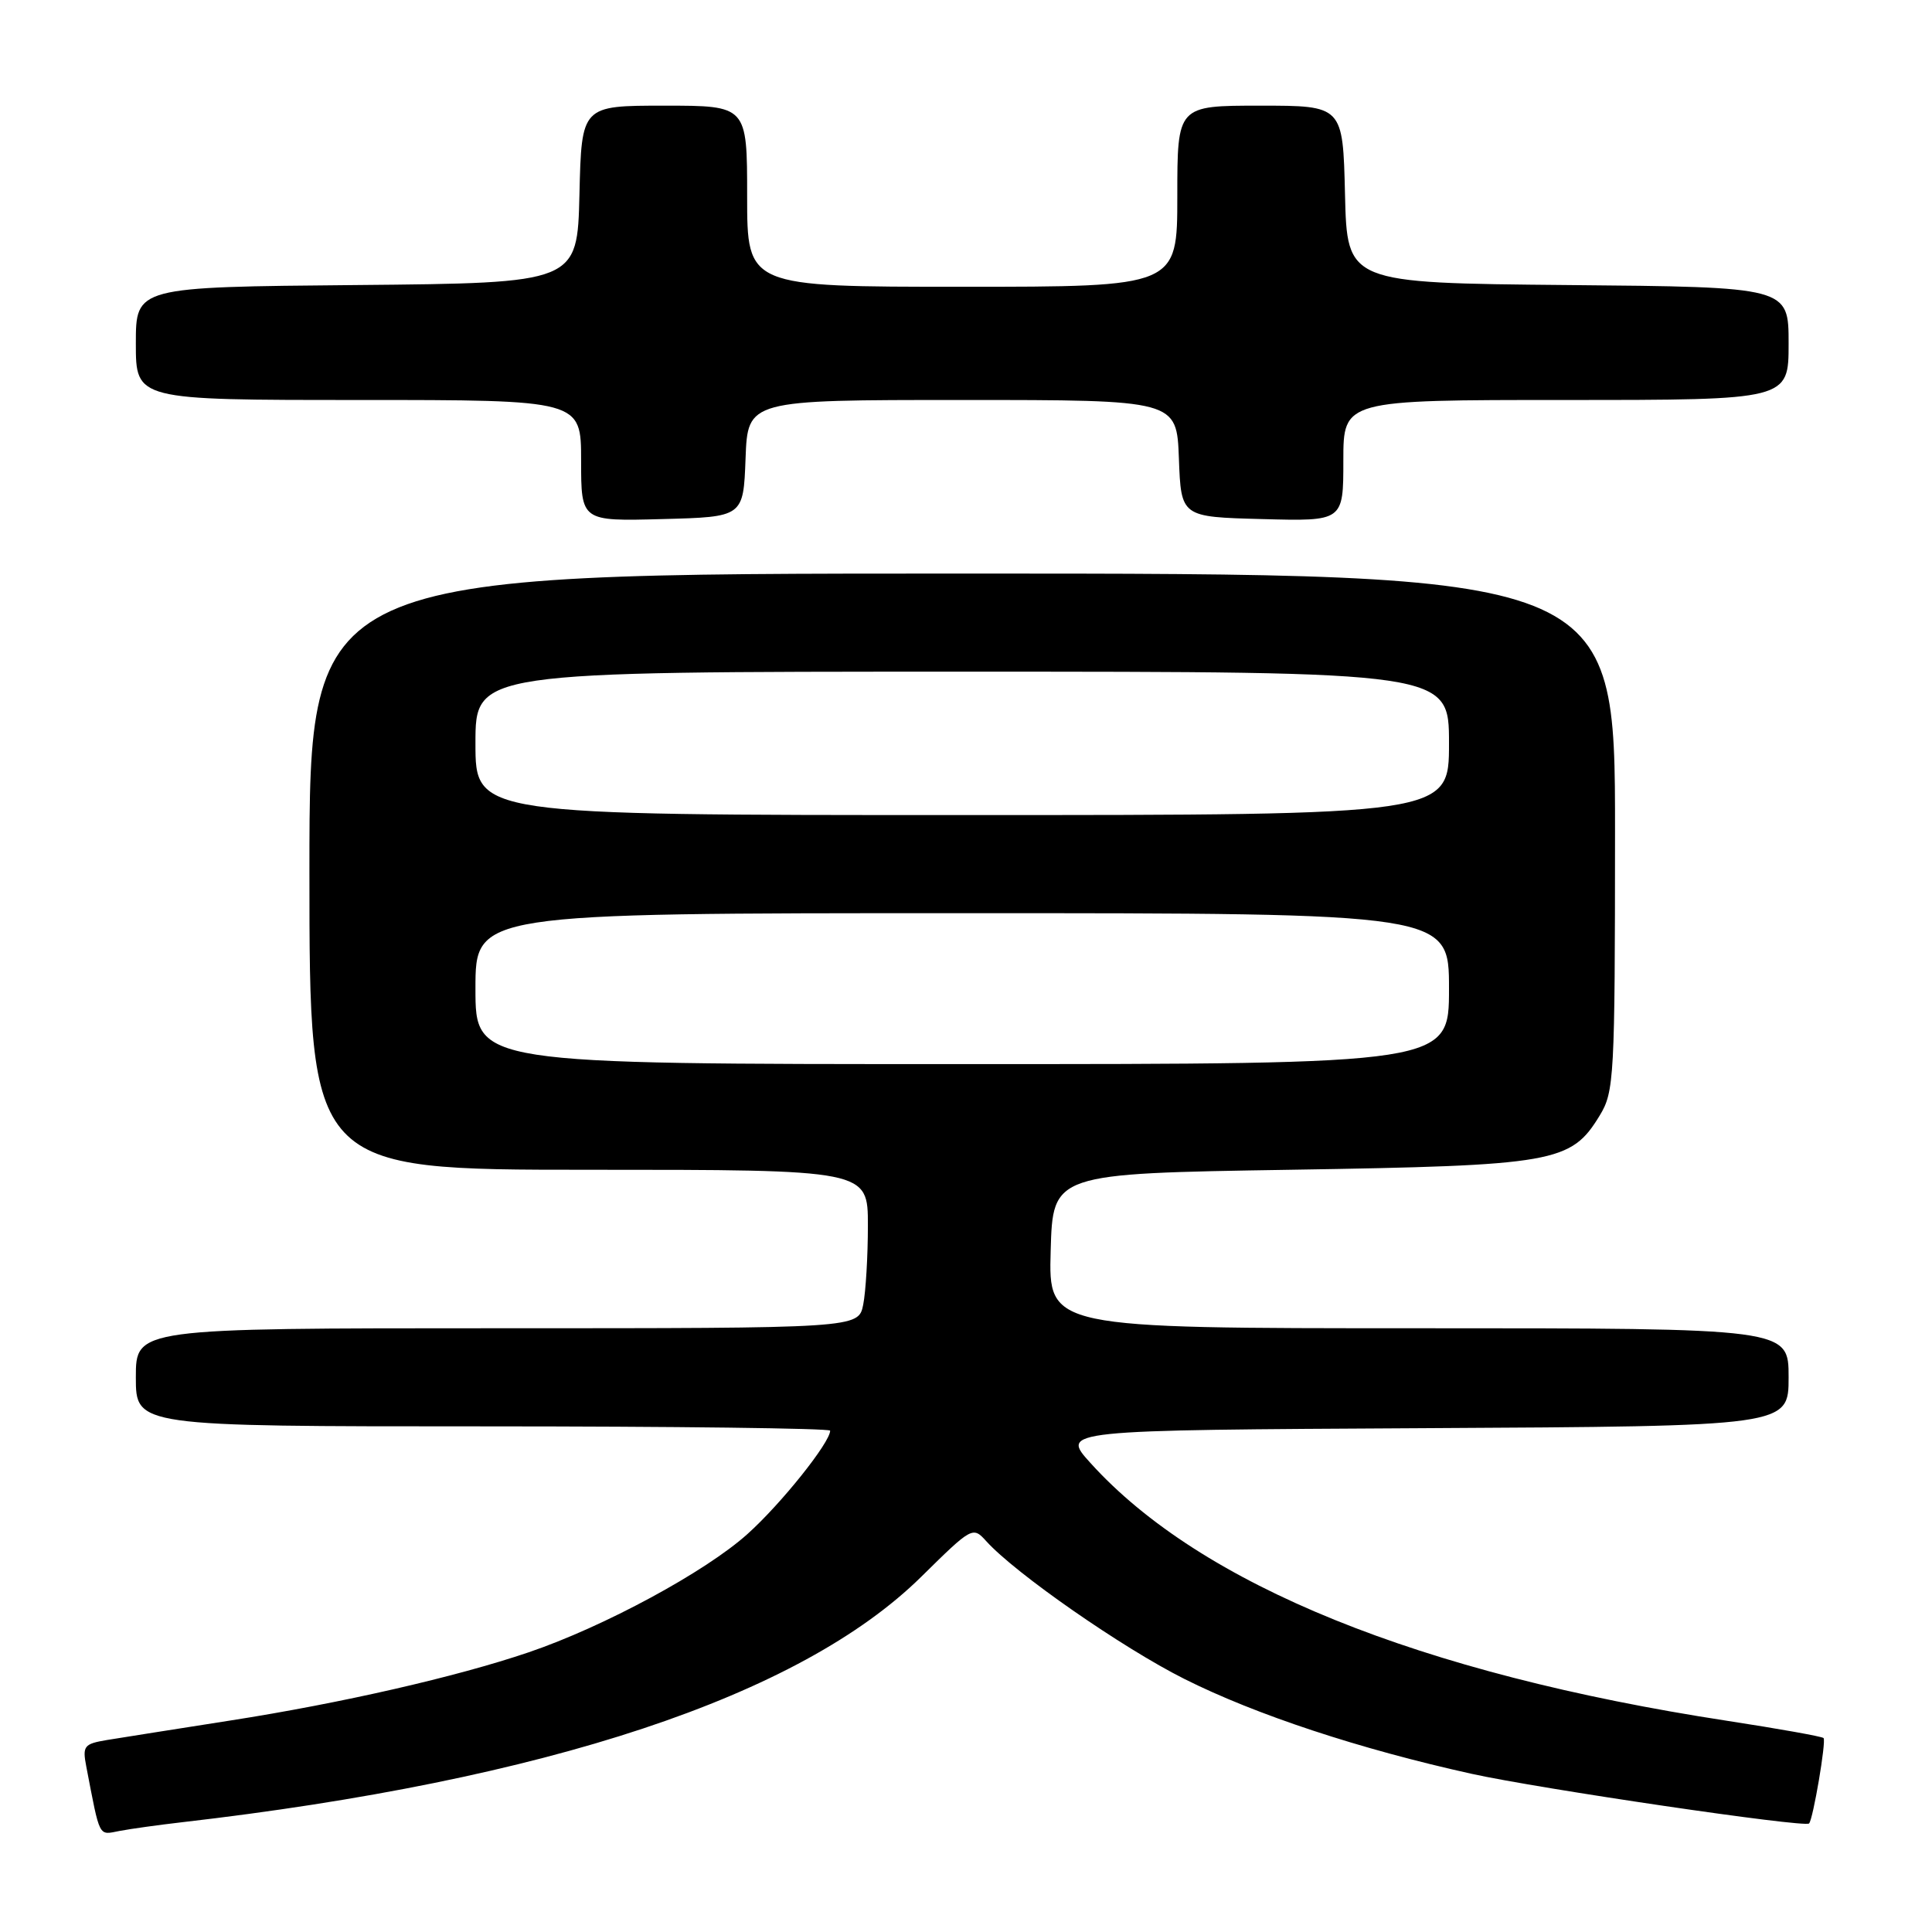 <?xml version="1.0" encoding="UTF-8" standalone="no"?>
<!DOCTYPE svg PUBLIC "-//W3C//DTD SVG 1.1//EN" "http://www.w3.org/Graphics/SVG/1.1/DTD/svg11.dtd" >
<svg xmlns="http://www.w3.org/2000/svg" xmlns:xlink="http://www.w3.org/1999/xlink" version="1.1" viewBox="0 0 256 256">
 <g >
 <path fill="currentColor"
d=" M 24.00 241.47 C 72.47 235.89 106.02 224.76 122.08 208.92 C 128.81 202.29 128.90 202.24 130.69 204.22 C 134.55 208.49 148.69 218.33 156.94 222.47 C 166.38 227.21 180.17 231.76 195.00 235.04 C 204.02 237.03 239.14 242.20 239.71 241.62 C 240.24 241.09 242.01 230.67 241.63 230.30 C 241.42 230.09 235.66 229.06 228.82 228.01 C 188.10 221.76 159.08 210.00 144.48 193.84 C 140.55 189.50 140.55 189.50 188.78 189.24 C 237.00 188.98 237.00 188.98 237.00 182.49 C 237.00 176.00 237.00 176.00 187.97 176.00 C 138.93 176.00 138.93 176.00 139.22 165.75 C 139.50 155.50 139.50 155.50 171.00 155.00 C 206.05 154.44 208.16 154.07 211.97 147.81 C 213.89 144.66 213.99 142.84 214.00 110.25 C 214.00 76.00 214.00 76.00 127.50 76.00 C 41.00 76.00 41.00 76.00 41.00 115.50 C 41.00 155.00 41.00 155.00 78.00 155.00 C 115.00 155.00 115.00 155.00 115.00 162.37 C 115.00 166.43 114.72 171.16 114.38 172.87 C 113.75 176.00 113.75 176.00 65.88 176.00 C 18.00 176.00 18.00 176.00 18.00 182.50 C 18.00 189.00 18.00 189.00 64.00 189.00 C 89.30 189.00 110.00 189.26 110.00 189.57 C 110.00 191.13 103.50 199.27 99.05 203.26 C 93.49 208.27 80.00 215.56 70.05 218.94 C 60.52 222.18 45.19 225.69 30.50 227.98 C 23.35 229.10 16.01 230.26 14.18 230.56 C 11.13 231.07 10.91 231.35 11.43 234.06 C 13.29 243.71 13.01 243.15 15.84 242.61 C 17.30 242.33 20.98 241.82 24.00 241.47 Z  M 98.79 60.75 C 99.08 53.00 99.08 53.00 127.50 53.00 C 155.92 53.00 155.92 53.00 156.21 60.75 C 156.50 68.50 156.50 68.50 167.25 68.78 C 178.00 69.07 178.00 69.07 178.00 61.03 C 178.00 53.00 178.00 53.00 207.50 53.00 C 237.00 53.00 237.00 53.00 237.00 45.52 C 237.00 38.03 237.00 38.03 207.75 37.77 C 178.50 37.50 178.50 37.50 178.22 25.75 C 177.94 14.00 177.94 14.00 166.97 14.00 C 156.00 14.00 156.00 14.00 156.00 26.00 C 156.00 38.00 156.00 38.00 127.50 38.00 C 99.00 38.00 99.00 38.00 99.00 26.00 C 99.00 14.00 99.00 14.00 88.03 14.00 C 77.06 14.00 77.06 14.00 76.78 25.75 C 76.50 37.50 76.50 37.50 47.25 37.77 C 18.00 38.03 18.00 38.03 18.00 45.52 C 18.00 53.00 18.00 53.00 47.50 53.00 C 77.00 53.00 77.00 53.00 77.00 61.03 C 77.00 69.07 77.00 69.07 87.75 68.78 C 98.50 68.50 98.50 68.50 98.79 60.75 Z  M 63.00 131.00 C 63.00 121.00 63.00 121.00 127.50 121.00 C 192.00 121.00 192.00 121.00 192.00 131.00 C 192.00 141.00 192.00 141.00 127.50 141.00 C 63.00 141.00 63.00 141.00 63.00 131.00 Z  M 63.00 98.50 C 63.00 89.00 63.00 89.00 127.50 89.00 C 192.00 89.00 192.00 89.00 192.00 98.50 C 192.00 108.00 192.00 108.00 127.50 108.00 C 63.00 108.00 63.00 108.00 63.00 98.50 Z "/>
</g>
</svg>